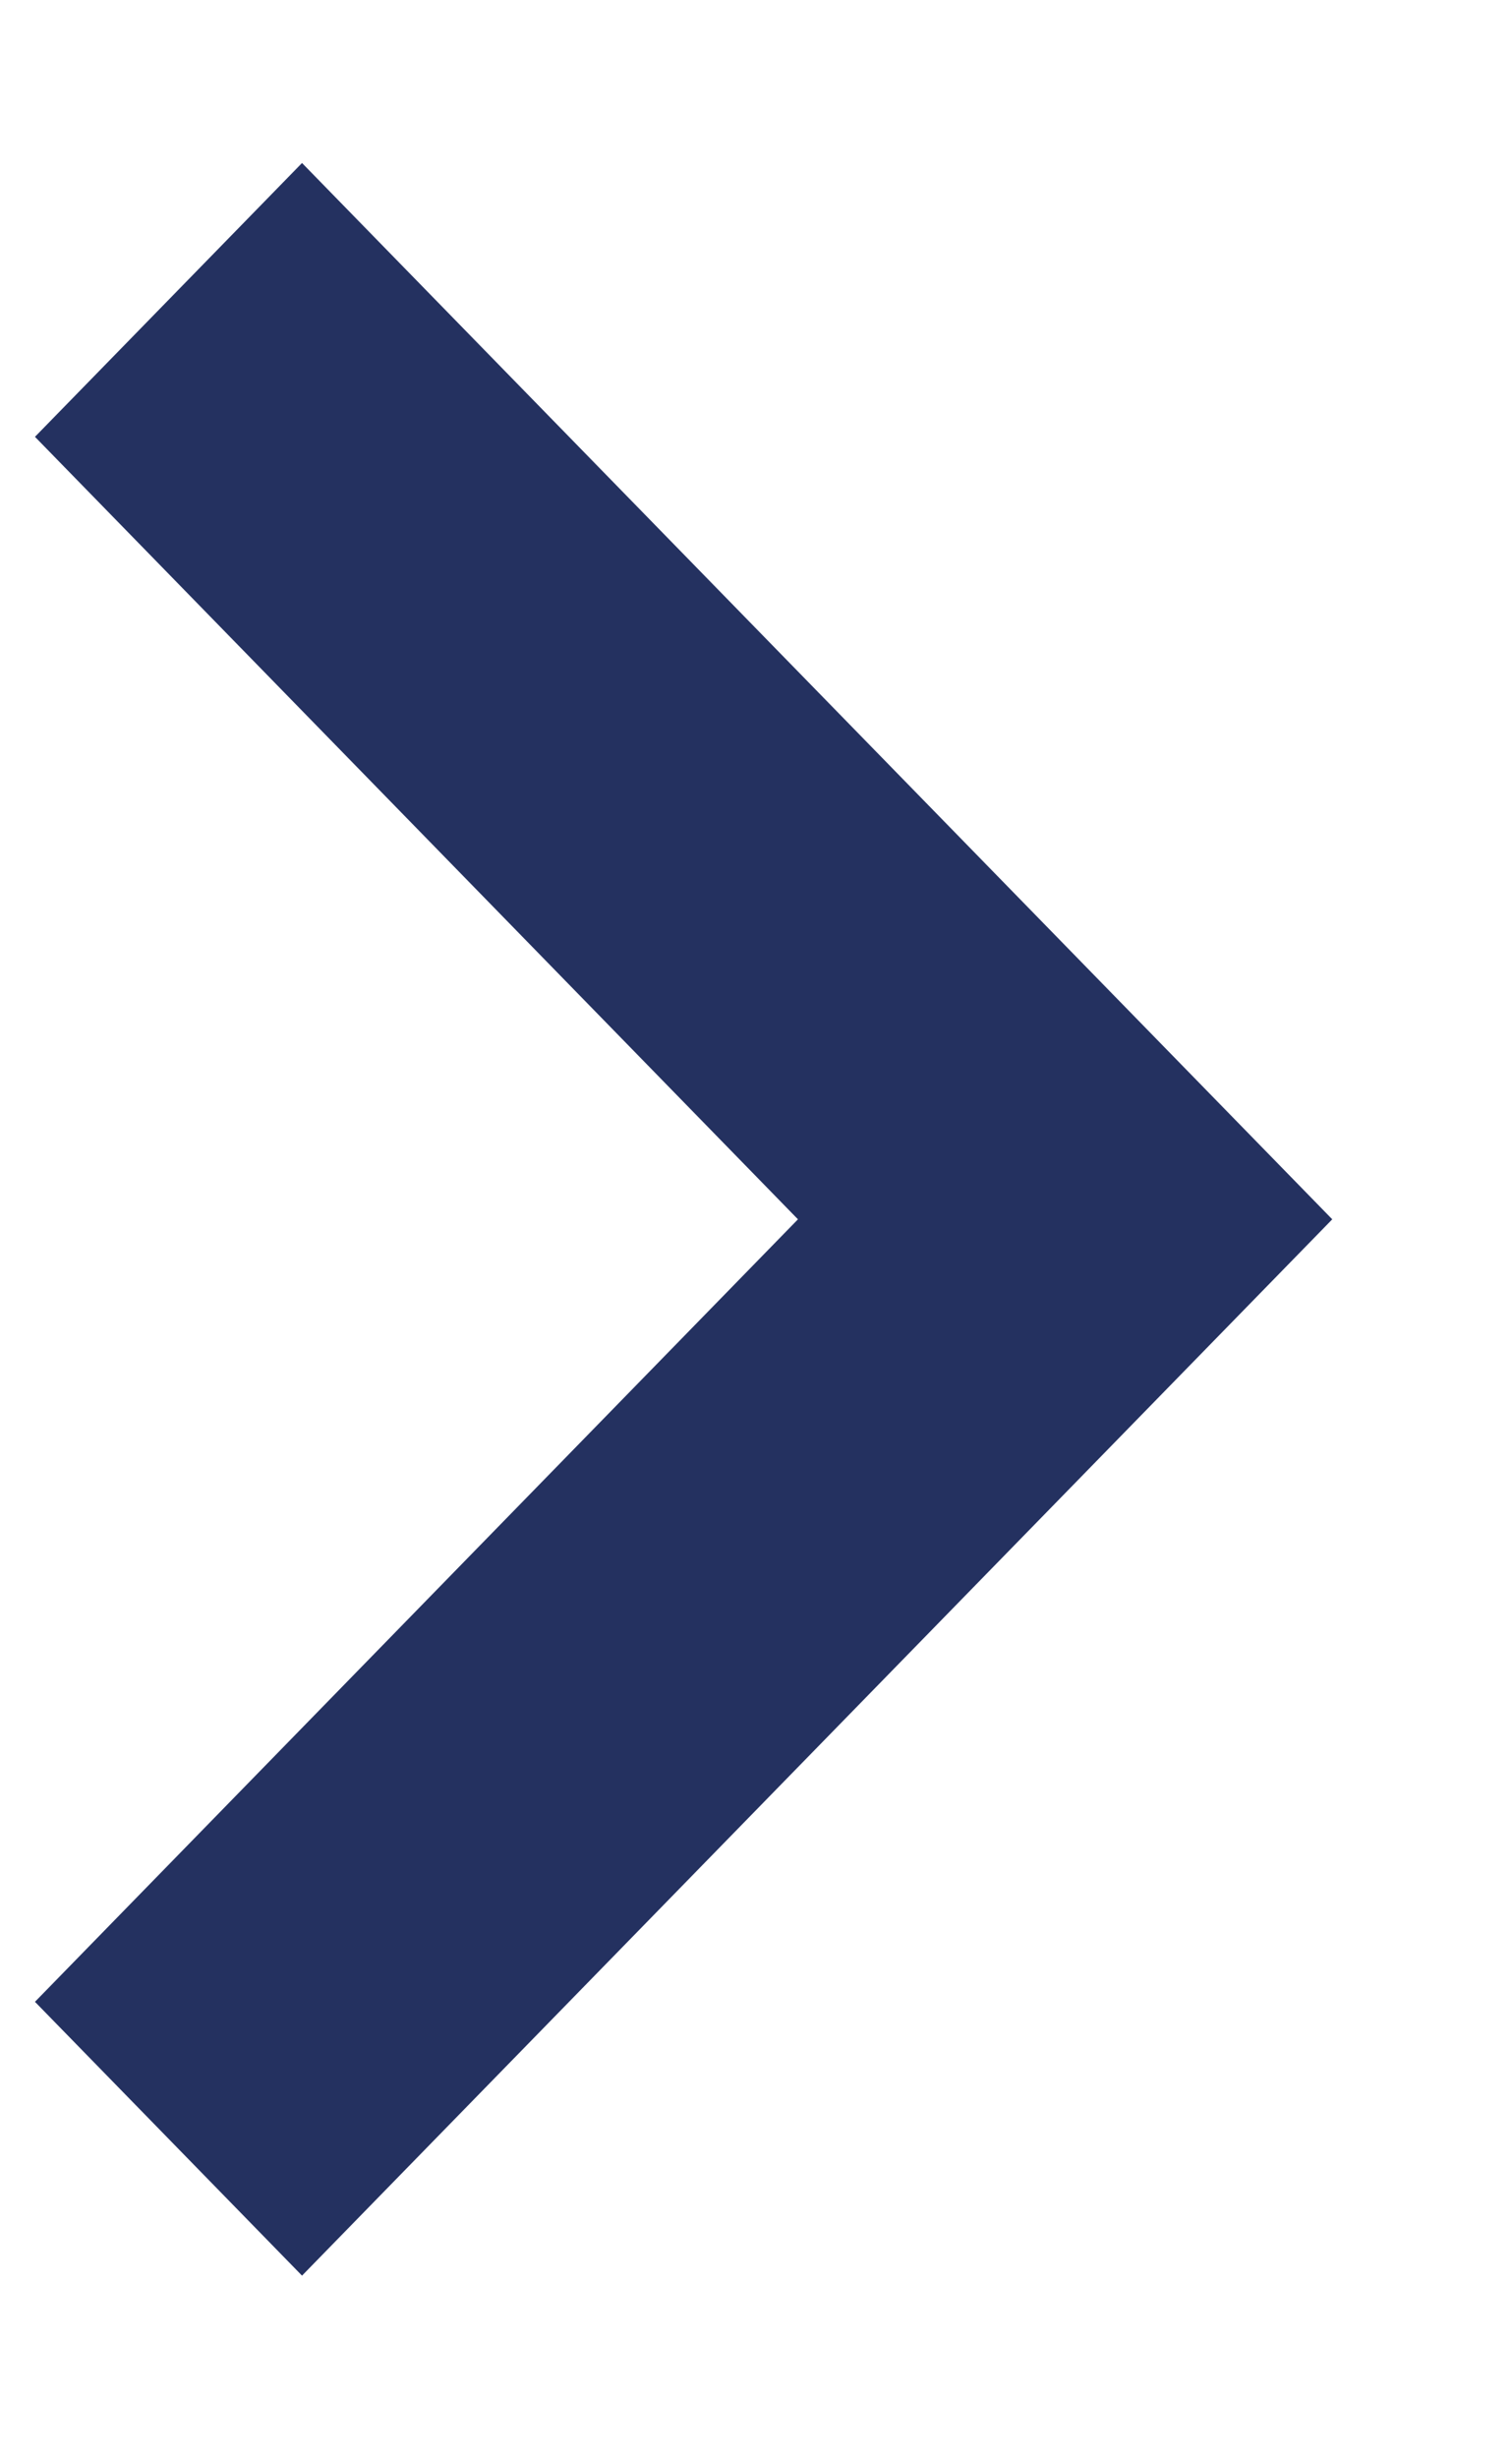 <svg width="8" height="13" viewBox="0 0 8 13" fill="none" xmlns="http://www.w3.org/2000/svg">
<path d="M1.598 12.034L0.185 10.586L4.222 6.448L0.185 2.31L1.598 0.862L7.049 6.448L1.598 12.034Z" fill="#243160"/>
</svg>
